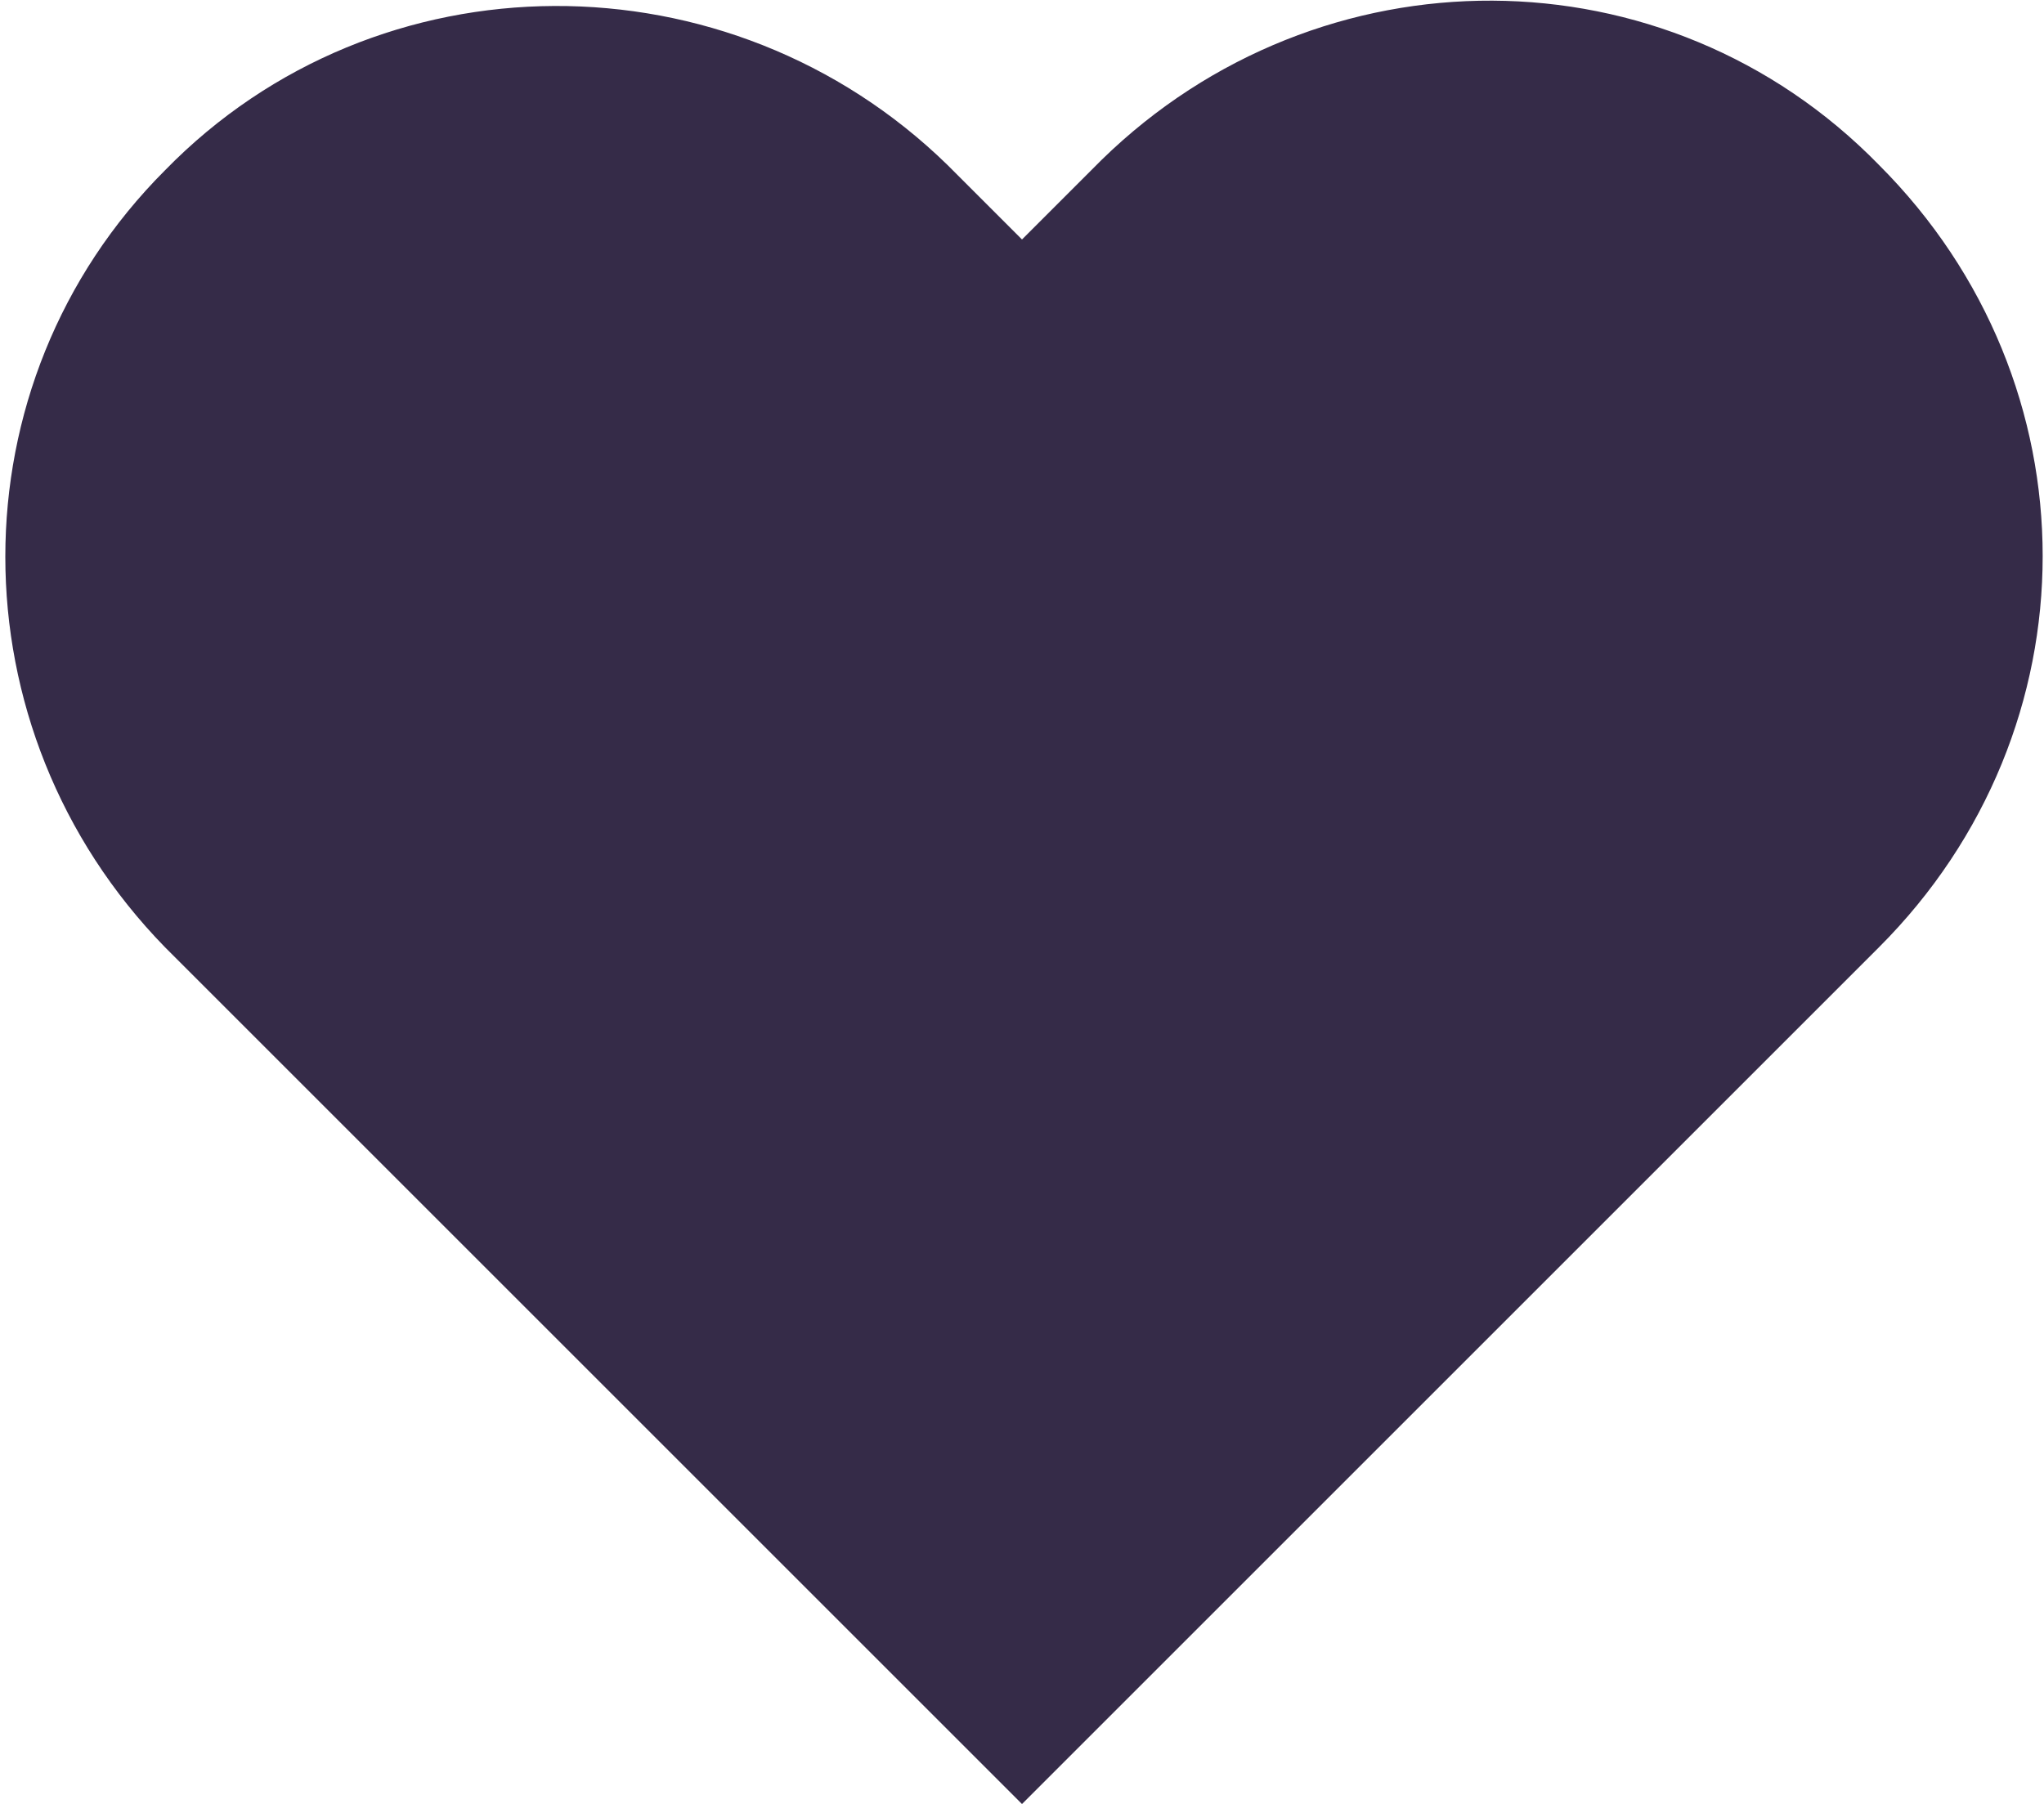 <?xml version="1.0" encoding="utf-8"?>
<!-- Generator: Adobe Illustrator 25.4.1, SVG Export Plug-In . SVG Version: 6.00 Build 0)  -->
<svg version="1.1" id="Layer_1" xmlns="http://www.w3.org/2000/svg" xmlns:xlink="http://www.w3.org/1999/xlink" x="0px" y="0px"
	 viewBox="0 0 38.4 33.9" style="enable-background:new 0 0 38.4 33.9;" xml:space="preserve">
<style type="text/css">
	.st0{fill-rule:evenodd;clip-rule:evenodd;fill:#352B48;}
</style>
<path id="Heart" class="st0" d="M35.3,3.1C31.3-1,24.8-1,20.7,3l-0.1,0.1l-1.4,1.4l-1.4-1.4c-4.1-4-10.7-4-14.7,0.1
	c-4,4-4,10.5,0,14.6l16.1,16.1l16.1-16.1C39.4,13.7,39.4,7.2,35.3,3.1C35.4,3.1,35.3,3.1,35.3,3.1"/>
</svg>
